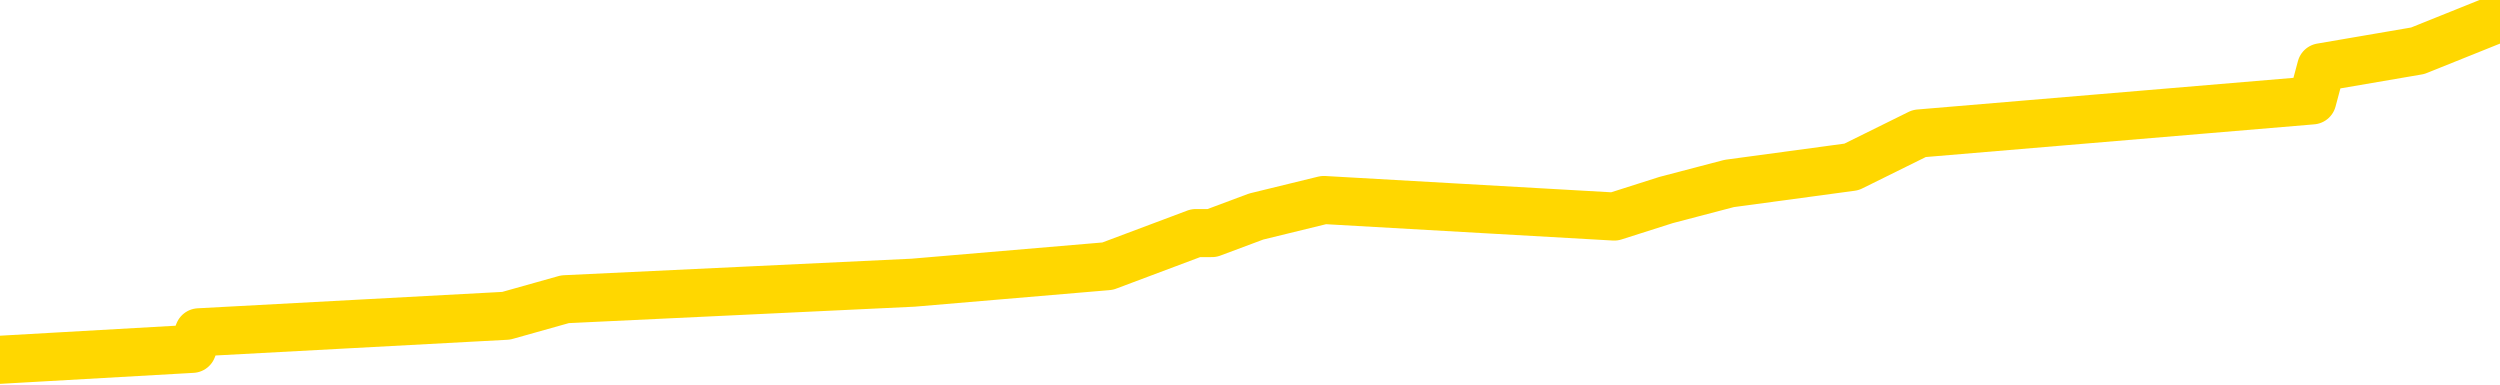 <svg xmlns="http://www.w3.org/2000/svg" version="1.1" viewBox="0 0 6500 1000">
	<path fill="none" stroke="gold" stroke-width="125" stroke-linecap="round" stroke-linejoin="round" d="M0 8918  L-77421 8918 L-77237 8875 L-76746 8788 L-76453 8745 L-76142 8659 L-75907 8616 L-75854 8530 L-75794 8444 L-75641 8401 L-75601 8315 L-75468 8272 L-75176 8229 L-74635 8229 L-74025 8186 L-73977 8186 L-73337 8142 L-73303 8142 L-72778 8142 L-72645 8099 L-72255 8013 L-71927 7927 L-71810 7841 L-71599 7755 L-70882 7755 L-70312 7712 L-70204 7712 L-70030 7669 L-69809 7583 L-69407 7540 L-69381 7453 L-68453 7367 L-68366 7281 L-68284 7195 L-68214 7109 L-67916 7066 L-67764 6980 L-65874 7023 L-65773 7023 L-65511 7023 L-65217 7066 L-65076 6980 L-64827 6980 L-64791 6937 L-64633 6894 L-64170 6807 L-63917 6764 L-63704 6678 L-63453 6635 L-63104 6592 L-62177 6506 L-62083 6420 L-61672 6377 L-60501 6291 L-59312 6248 L-59220 6161 L-59193 6075 L-58927 5989 L-58628 5903 L-58499 5817 L-58461 5731 L-57647 5731 L-57263 5774 L-56202 5817 L-56141 5817 L-55876 6678 L-55405 7496 L-55212 8315 L-54949 9133 L-54612 9090 L-54476 9047 L-54021 9004 L-53278 8961 L-53260 8918 L-53095 8832 L-53027 8832 L-52510 8788 L-51482 8788 L-51286 8745 L-50797 8702 L-50435 8659 L-50026 8659 L-49641 8702 L-47937 8702 L-47839 8702 L-47768 8702 L-47706 8702 L-47522 8659 L-47185 8659 L-46545 8616 L-46468 8573 L-46407 8573 L-46220 8530 L-46140 8530 L-45963 8487 L-45944 8444 L-45714 8444 L-45326 8401 L-44438 8401 L-44398 8358 L-44310 8315 L-44283 8229 L-43275 8186 L-43125 8099 L-43101 8056 L-42968 8013 L-42928 7970 L-41670 7927 L-41612 7927 L-41072 7884 L-41020 7884 L-40973 7884 L-40578 7841 L-40438 7798 L-40238 7755 L-40092 7755 L-39927 7755 L-39650 7798 L-39292 7798 L-38739 7755 L-38094 7712 L-37835 7626 L-37682 7583 L-37281 7540 L-37241 7496 L-37120 7453 L-37058 7496 L-37044 7496 L-36950 7496 L-36657 7453 L-36506 7281 L-36176 7195 L-36098 7109 L-36022 7066 L-35795 6937 L-35729 6850 L-35501 6764 L-35449 6678 L-35284 6635 L-34278 6592 L-34095 6549 L-33544 6506 L-33151 6420 L-32753 6377 L-31903 6291 L-31825 6248 L-31246 6204 L-30805 6204 L-30564 6161 L-30406 6161 L-30006 6075 L-29985 6075 L-29540 6032 L-29135 5989 L-28999 5903 L-28824 5817 L-28687 5731 L-28437 5645 L-27437 5602 L-27355 5559 L-27220 5515 L-27181 5472 L-26291 5429 L-26075 5386 L-25632 5343 L-25515 5300 L-25458 5257 L-24782 5257 L-24681 5214 L-24653 5214 L-23311 5171 L-22905 5128 L-22865 5085 L-21937 5042 L-21839 4999 L-21706 4956 L-21302 4913 L-21276 4869 L-21183 4826 L-20966 4783 L-20555 4697 L-19402 4611 L-19110 4525 L-19081 4439 L-18473 4396 L-18223 4310 L-18203 4267 L-17274 4223 L-17223 4137 L-17100 4094 L-17083 4008 L-16927 3965 L-16752 3879 L-16615 3836 L-16559 3793 L-16451 3750 L-16365 3707 L-16132 3664 L-16057 3621 L-15749 3577 L-15631 3534 L-15461 3491 L-15370 3448 L-15267 3448 L-15244 3405 L-15167 3405 L-15069 3319 L-14702 3276 L-14598 3233 L-14094 3190 L-13642 3147 L-13604 3104 L-13580 3061 L-13539 3018 L-13411 2975 L-13310 2931 L-12868 2888 L-12586 2845 L-11994 2802 L-11863 2759 L-11589 2673 L-11436 2630 L-11283 2587 L-11198 2501 L-11120 2458 L-10934 2415 L-10884 2415 L-10856 2372 L-10776 2329 L-10753 2285 L-10470 2199 L-9866 2113 L-8871 2070 L-8573 2027 L-7839 1984 L-7594 1941 L-7504 1898 L-6927 1855 L-6229 1812 L-5476 1769 L-5158 1726 L-4775 1639 L-4698 1596 L-4064 1553 L-3878 1510 L-3790 1510 L-3661 1510 L-3348 1467 L-3299 1424 L-3157 1381 L-3135 1338 L-2167 1295 L-1622 1252 L-1144 1252 L-1083 1252 L-759 1252 L-737 1209 L-675 1209 L-465 1166 L-388 1123 L-333 1080 L-311 1037 L-272 993 L-256 950 L500 907 L517 864 L1316 821 L1469 778 L2374 735 L2880 692 L3109 606 L3151 606 L3266 563 L3442 520 L4197 563 L4332 520 L4496 477 L4814 434 L4990 347 L6012 261 L6035 175 L6286 132 L6500 46" />
</svg>
